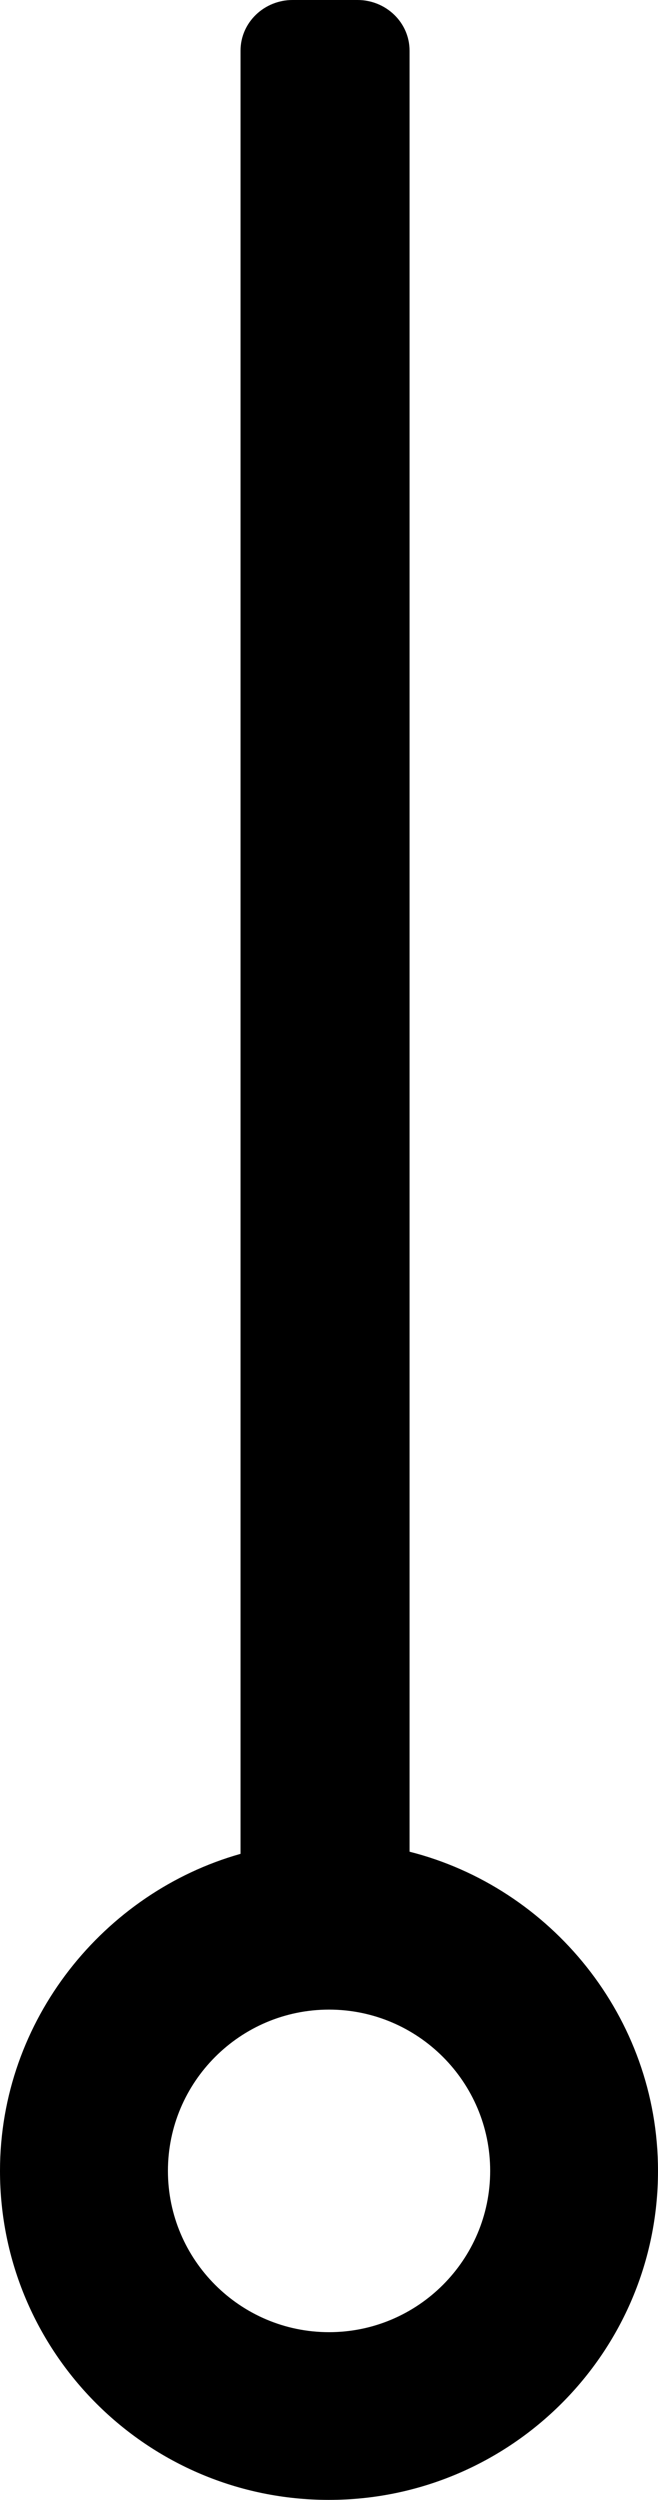<?xml version="1.0" encoding="iso-8859-1"?>
<!-- Generator: Adobe Illustrator 20.0.0, SVG Export Plug-In . SVG Version: 6.00 Build 0)  -->
<svg version="1.1" id="Ebene_1" xmlns="http://www.w3.org/2000/svg" xmlns:xlink="http://www.w3.org/1999/xlink" x="0px" y="0px"
	 viewBox="0 0 35.035 132.973" style="enable-background:new 0 0 35.035 132.973;" xml:space="preserve" class="br-symbol-library">
<g id="Needle4short">
	<path d="M21.807,98.495V2.697C21.807,1.19,20.545,0,19.038,0h-3.462c-1.507,0-2.769,1.19-2.769,2.697v95.912
		C5.557,100.654,0,107.427,0,115.473c0,9.665,7.845,17.5,17.51,17.5s17.525-7.835,17.525-17.5
		C35.035,107.273,29.307,100.394,21.807,98.495z M17.52,124.052c-4.731,0-8.579-3.849-8.579-8.579c0-4.731,3.849-8.579,8.579-8.579
		s8.579,3.849,8.579,8.579C26.099,120.204,22.25,124.052,17.52,124.052z"/>
</g>
<g id="Ebene_1_1_">
</g>
</svg>
